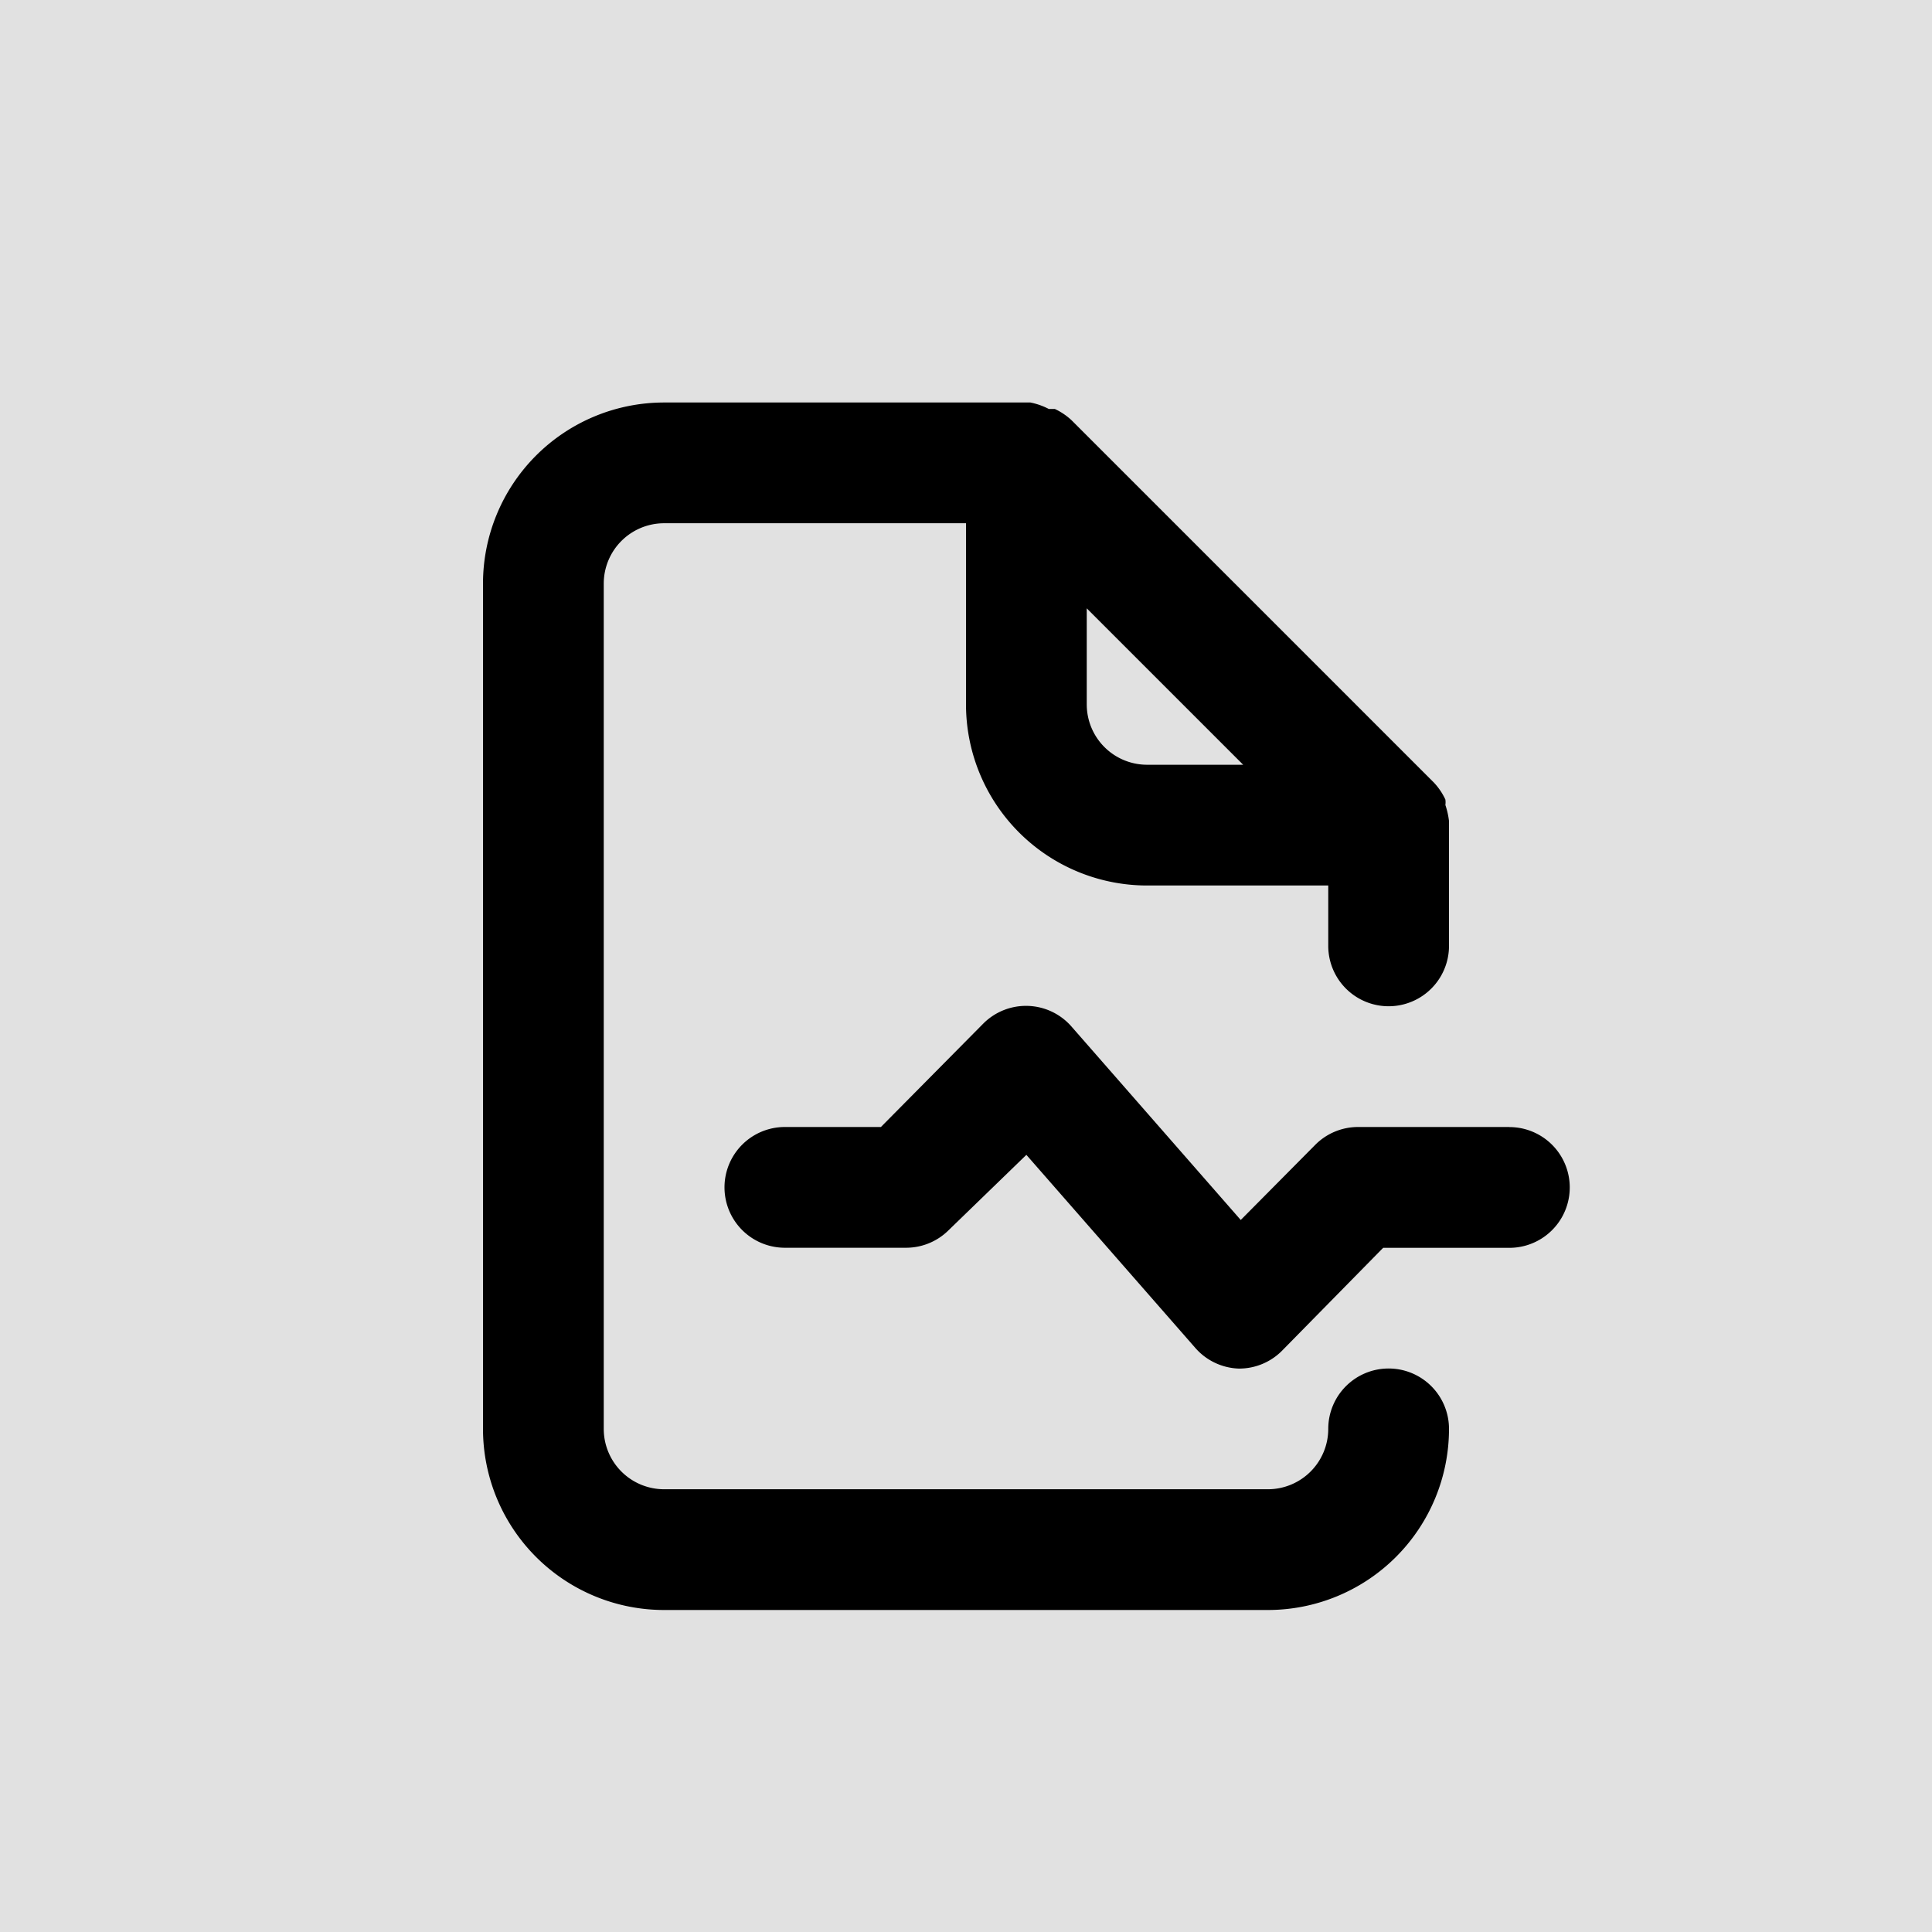 <svg id="File_chart" data-name="File chart" xmlns="http://www.w3.org/2000/svg" width="24" height="24" viewBox="0 0 24 24">
  <rect id="Shape" width="24" height="24"  opacity="0.12"/>
  <path id="file-medical-alt" d="M14.25,14a.75.75,0,0,0-.75.75.75.75,0,0,1-.75.75H5.25a.75.75,0,0,1-.75-.75V4.25a.75.75,0,0,1,.75-.75H9V5.75A2.25,2.25,0,0,0,11.25,8H13.5v.75a.75.75,0,0,0,1.5,0V7.2a.983.983,0,0,0-.045-.2.24.24,0,0,0,0-.068.8.8,0,0,0-.142-.21h0l-4.5-4.5h0a.8.8,0,0,0-.21-.142h-.075A.855.855,0,0,0,9.8,2H5.25A2.25,2.25,0,0,0,3,4.25v10.5A2.25,2.25,0,0,0,5.25,17h7.5A2.25,2.25,0,0,0,15,14.75.75.75,0,0,0,14.25,14ZM10.5,4.557,12.443,6.5H11.25a.75.75,0,0,1-.75-.75ZM15.75,11H13.875a.75.75,0,0,0-.532.217l-.93.938-2.1-2.4a.75.75,0,0,0-1.1-.038L7.943,11H6.75a.75.75,0,0,0,0,1.5h1.5a.75.75,0,0,0,.533-.217l.967-.937,2.1,2.4a.75.75,0,0,0,.54.255h0a.75.75,0,0,0,.532-.218l1.26-1.282H15.75a.75.75,0,0,0,0-1.5Z" transform="translate(3 3)" />
</svg>
